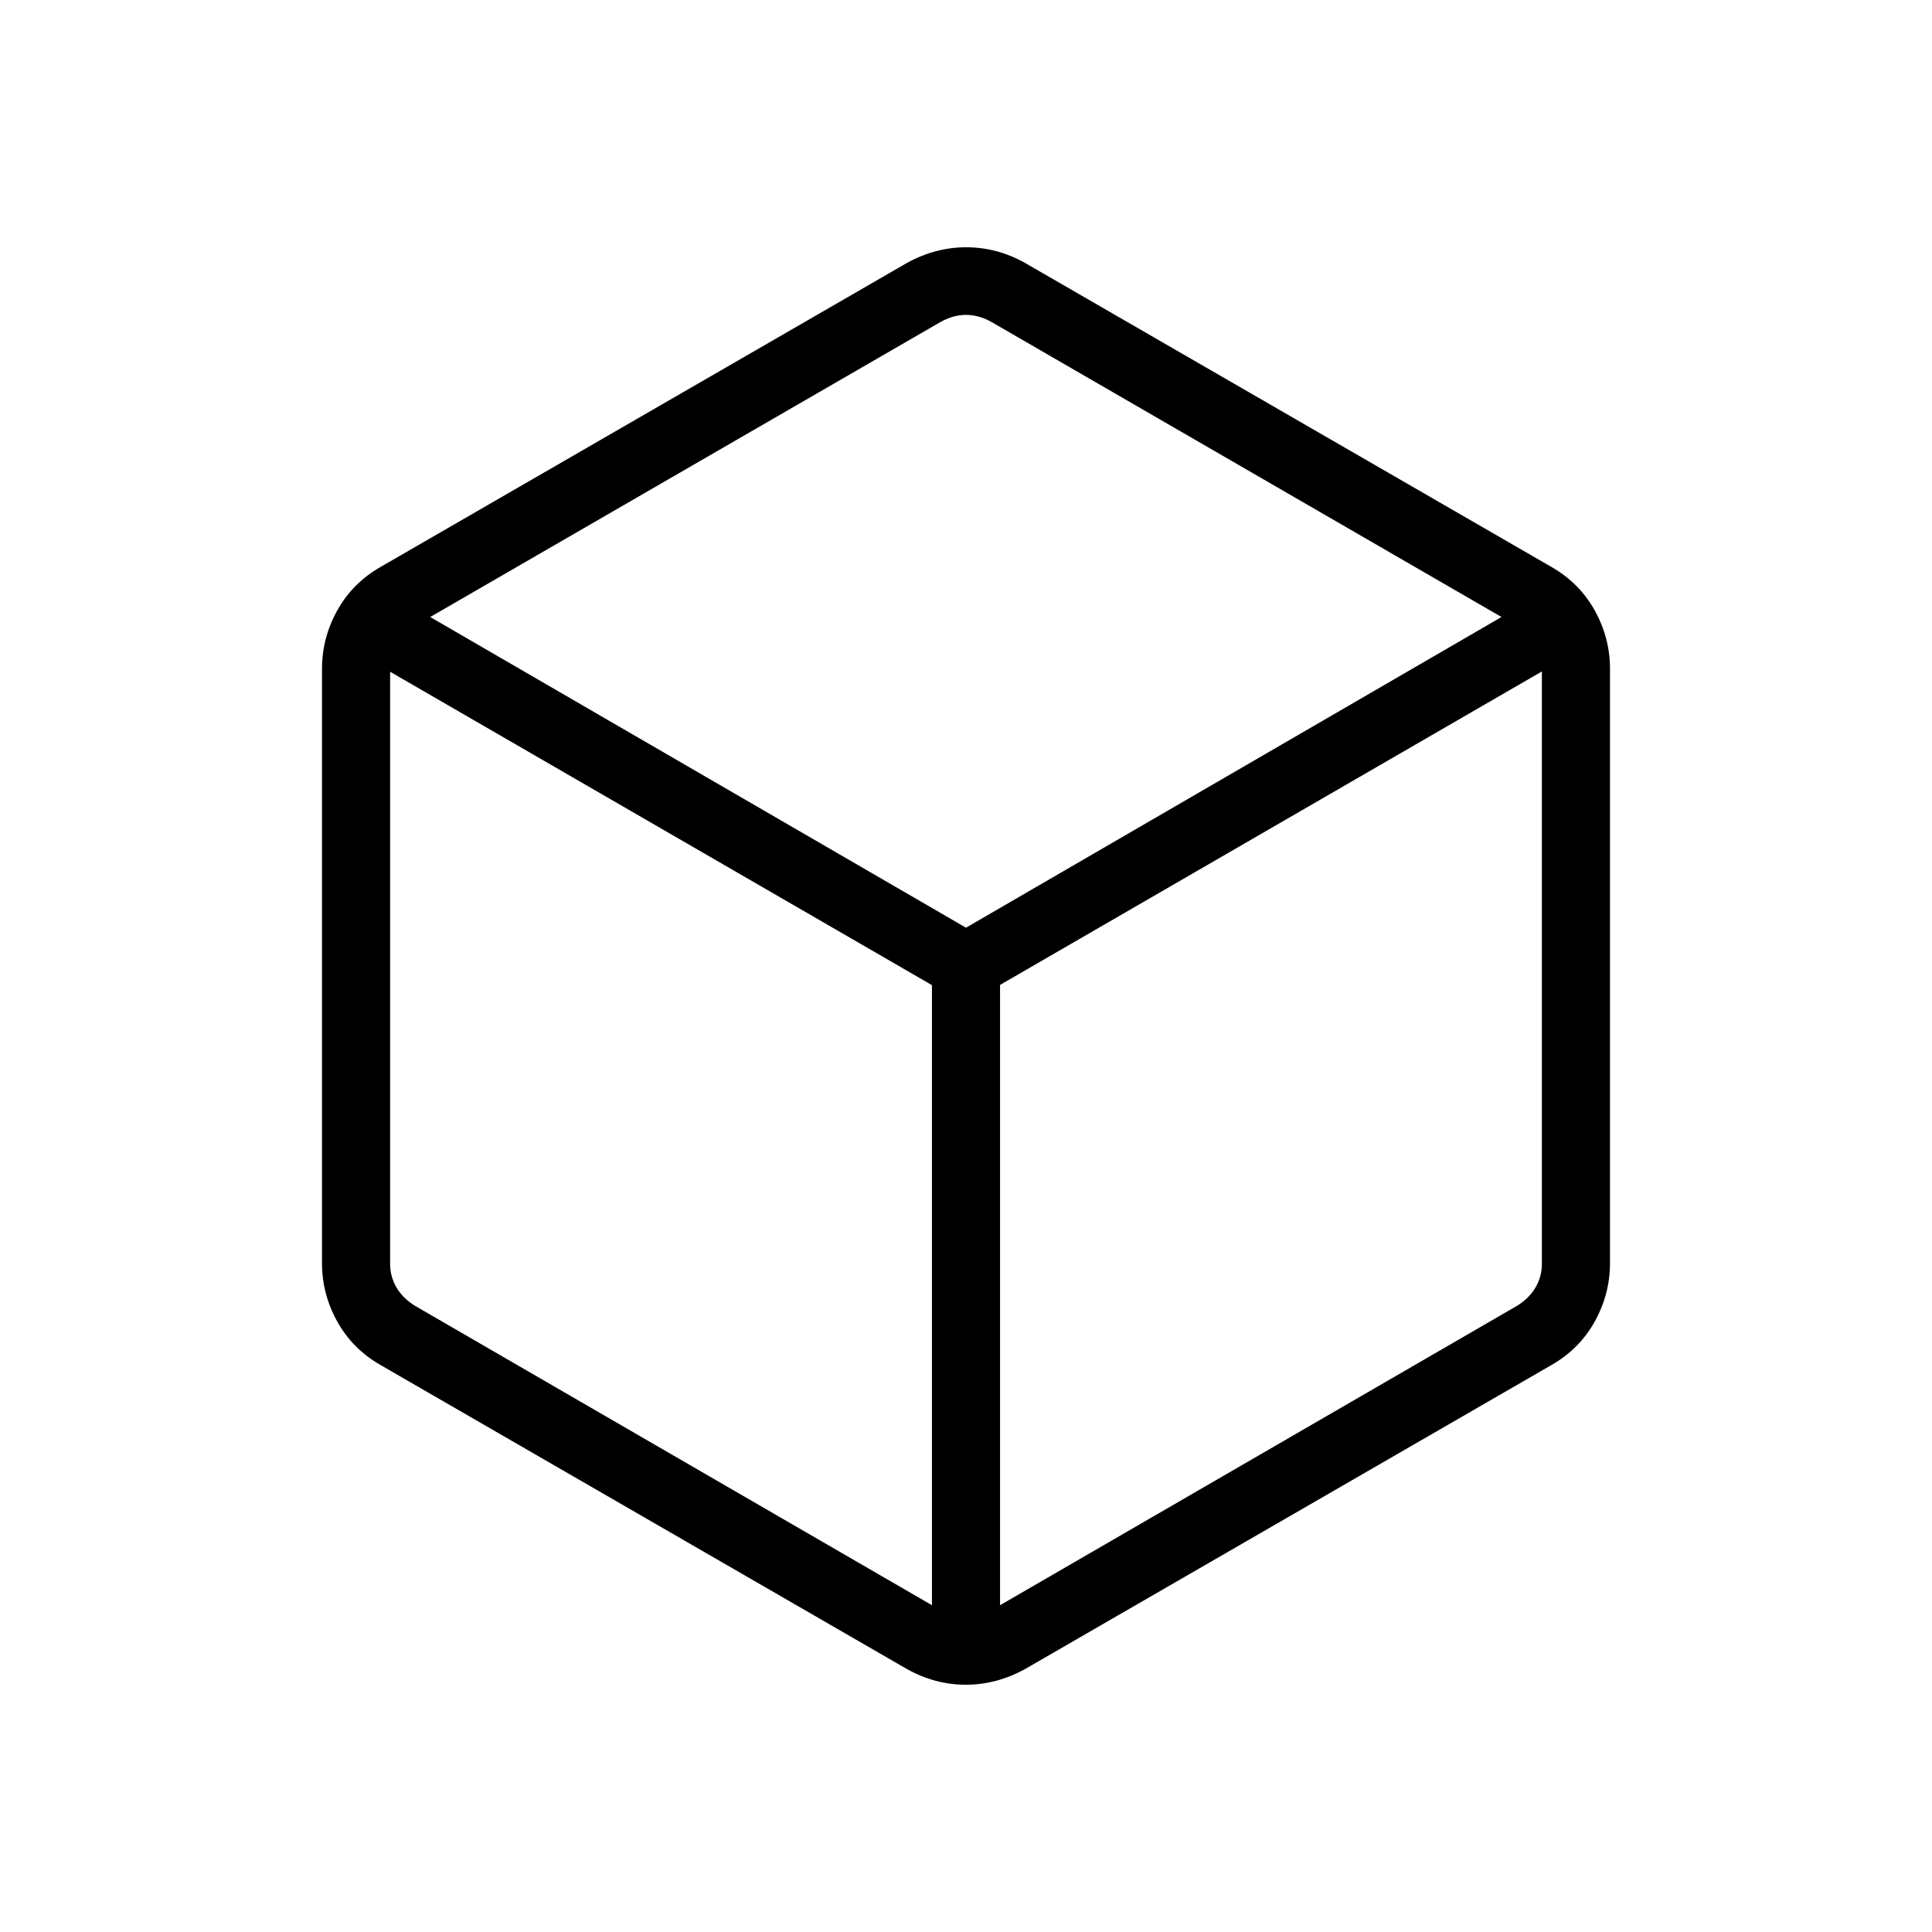 <svg xmlns="http://www.w3.org/2000/svg" height="40" viewBox="0 -960 960 960" width="40"><path d="M463.08-162.38v-308.11L193.85-626.21v294.26q0 6.16 3.07 11.54 3.08 5.38 9.23 9.23l256.93 148.8Zm33.84 0 256.93-148.8q6.15-3.85 9.23-9.23 3.07-5.38 3.07-11.54v-294.41L496.92-470.6v308.22ZM480-499.03l266.08-154.38-253.77-146.8q-6.16-3.33-12.31-3.33t-12.31 3.33l-253.92 146.8L480-499.03ZM189.23-281.64q-14.04-8-21.63-21.66-7.6-13.65-7.6-29.08v-295.24q0-15.43 7.6-29.08 7.59-13.66 21.63-21.66l261.54-151.05q14.09-7.72 29.34-7.72t29.12 7.72l261.54 151.05q14.04 8 21.63 21.66 7.6 13.65 7.6 29.08v295.24q0 15.43-7.6 29.08-7.59 13.66-21.63 21.66L509.23-130.59q-14.09 7.72-29.34 7.72t-29.12-7.72L189.23-281.64ZM480-480Z"/></svg>
